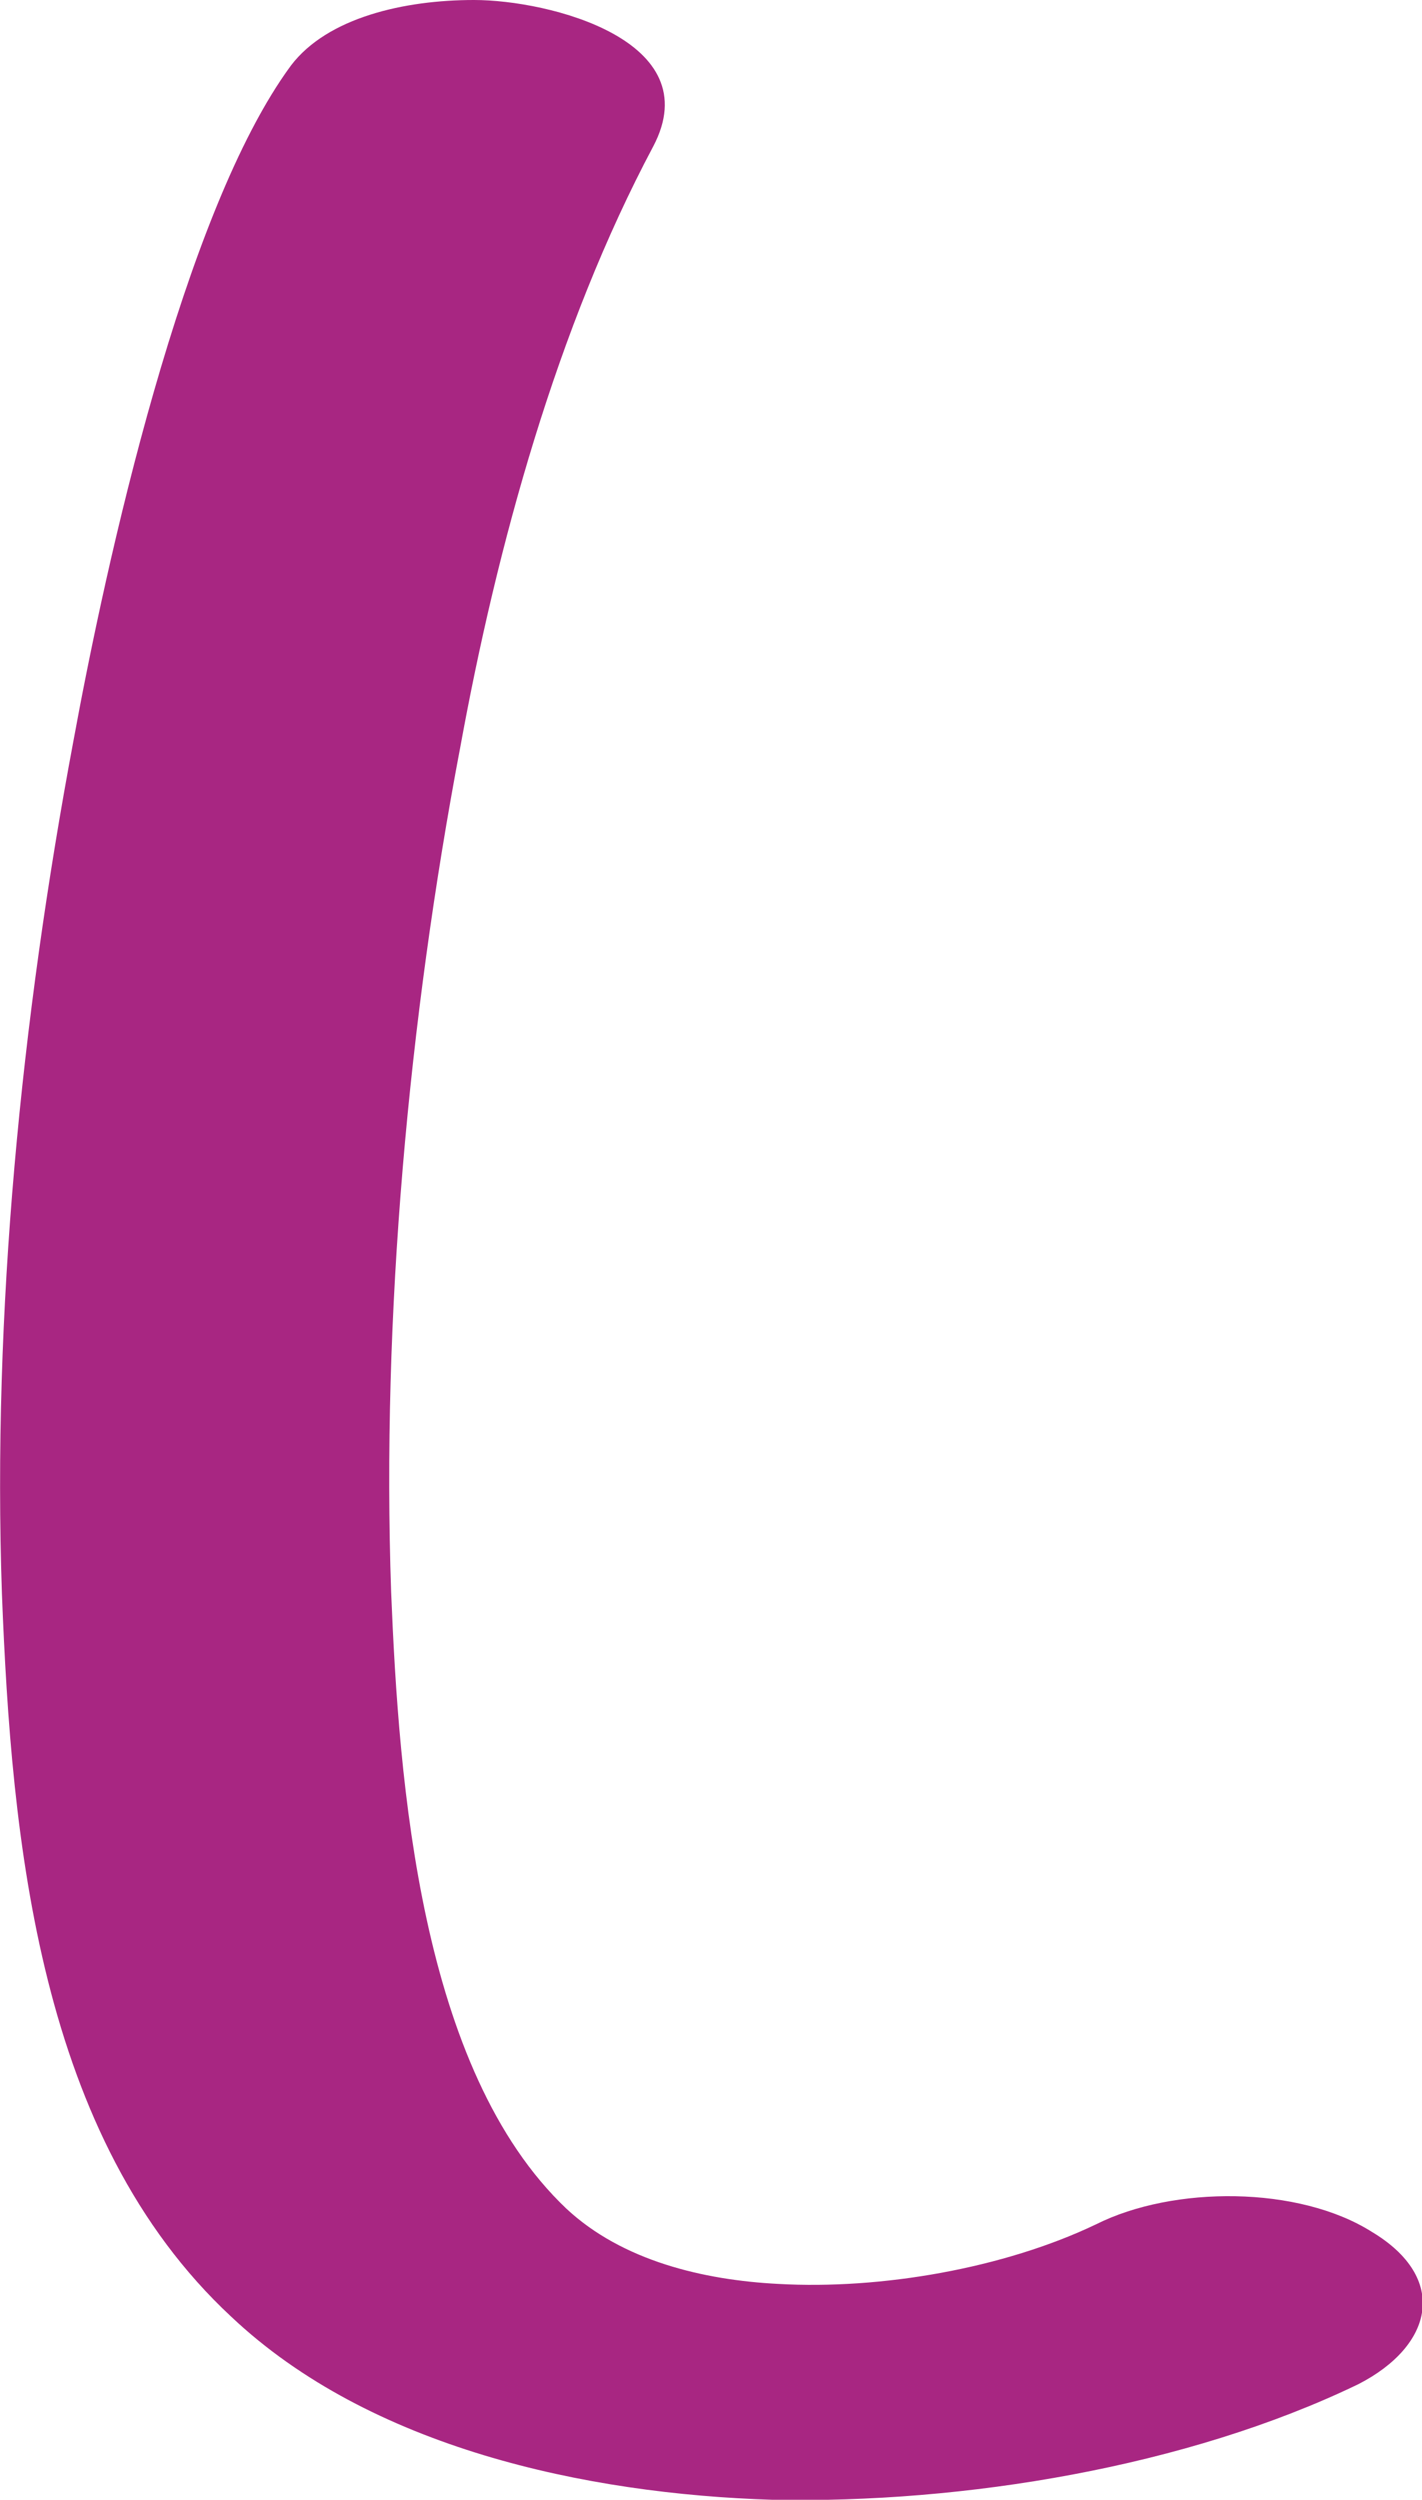 <?xml version="1.0" encoding="UTF-8"?>
<!DOCTYPE svg PUBLIC "-//W3C//DTD SVG 1.1//EN" "http://www.w3.org/Graphics/SVG/1.1/DTD/svg11.dtd">
<!-- Creator: CorelDRAW X8 -->
<svg xmlns="http://www.w3.org/2000/svg" xml:space="preserve" width="738px" height="1297px" version="1.1" style="shape-rendering:geometricPrecision; text-rendering:geometricPrecision; image-rendering:optimizeQuality; fill-rule:evenodd; clip-rule:evenodd"
viewBox="0 0 738 1297"
 xmlns:xlink="http://www.w3.org/1999/xlink">
 <defs>
  <style type="text/css">
   <![CDATA[
    .fil0 {fill:#A82682;fill-rule:nonzero}
   ]]>
  </style>
 </defs>
 <g id="Layer_x0020_1">
  <path class="fil0" d="M151 34c19,-25 59,-34 95,-34 39,0 122,21 93,76 -50,94 -81,207 -100,311 -27,142 -41,296 -36,439 4,99 15,248 91,320 29,27 71,37 110,39 53,3 117,-8 165,-31 40,-20 105,-20 143,4 40,24 32,59 -7,79 -89,43 -205,62 -304,60 -97,-3 -209,-27 -281,-95 -100,-93 -114,-247 -119,-375 -5,-146 10,-298 37,-442 17,-93 57,-275 113,-351z"/>
 </g>
</svg>
